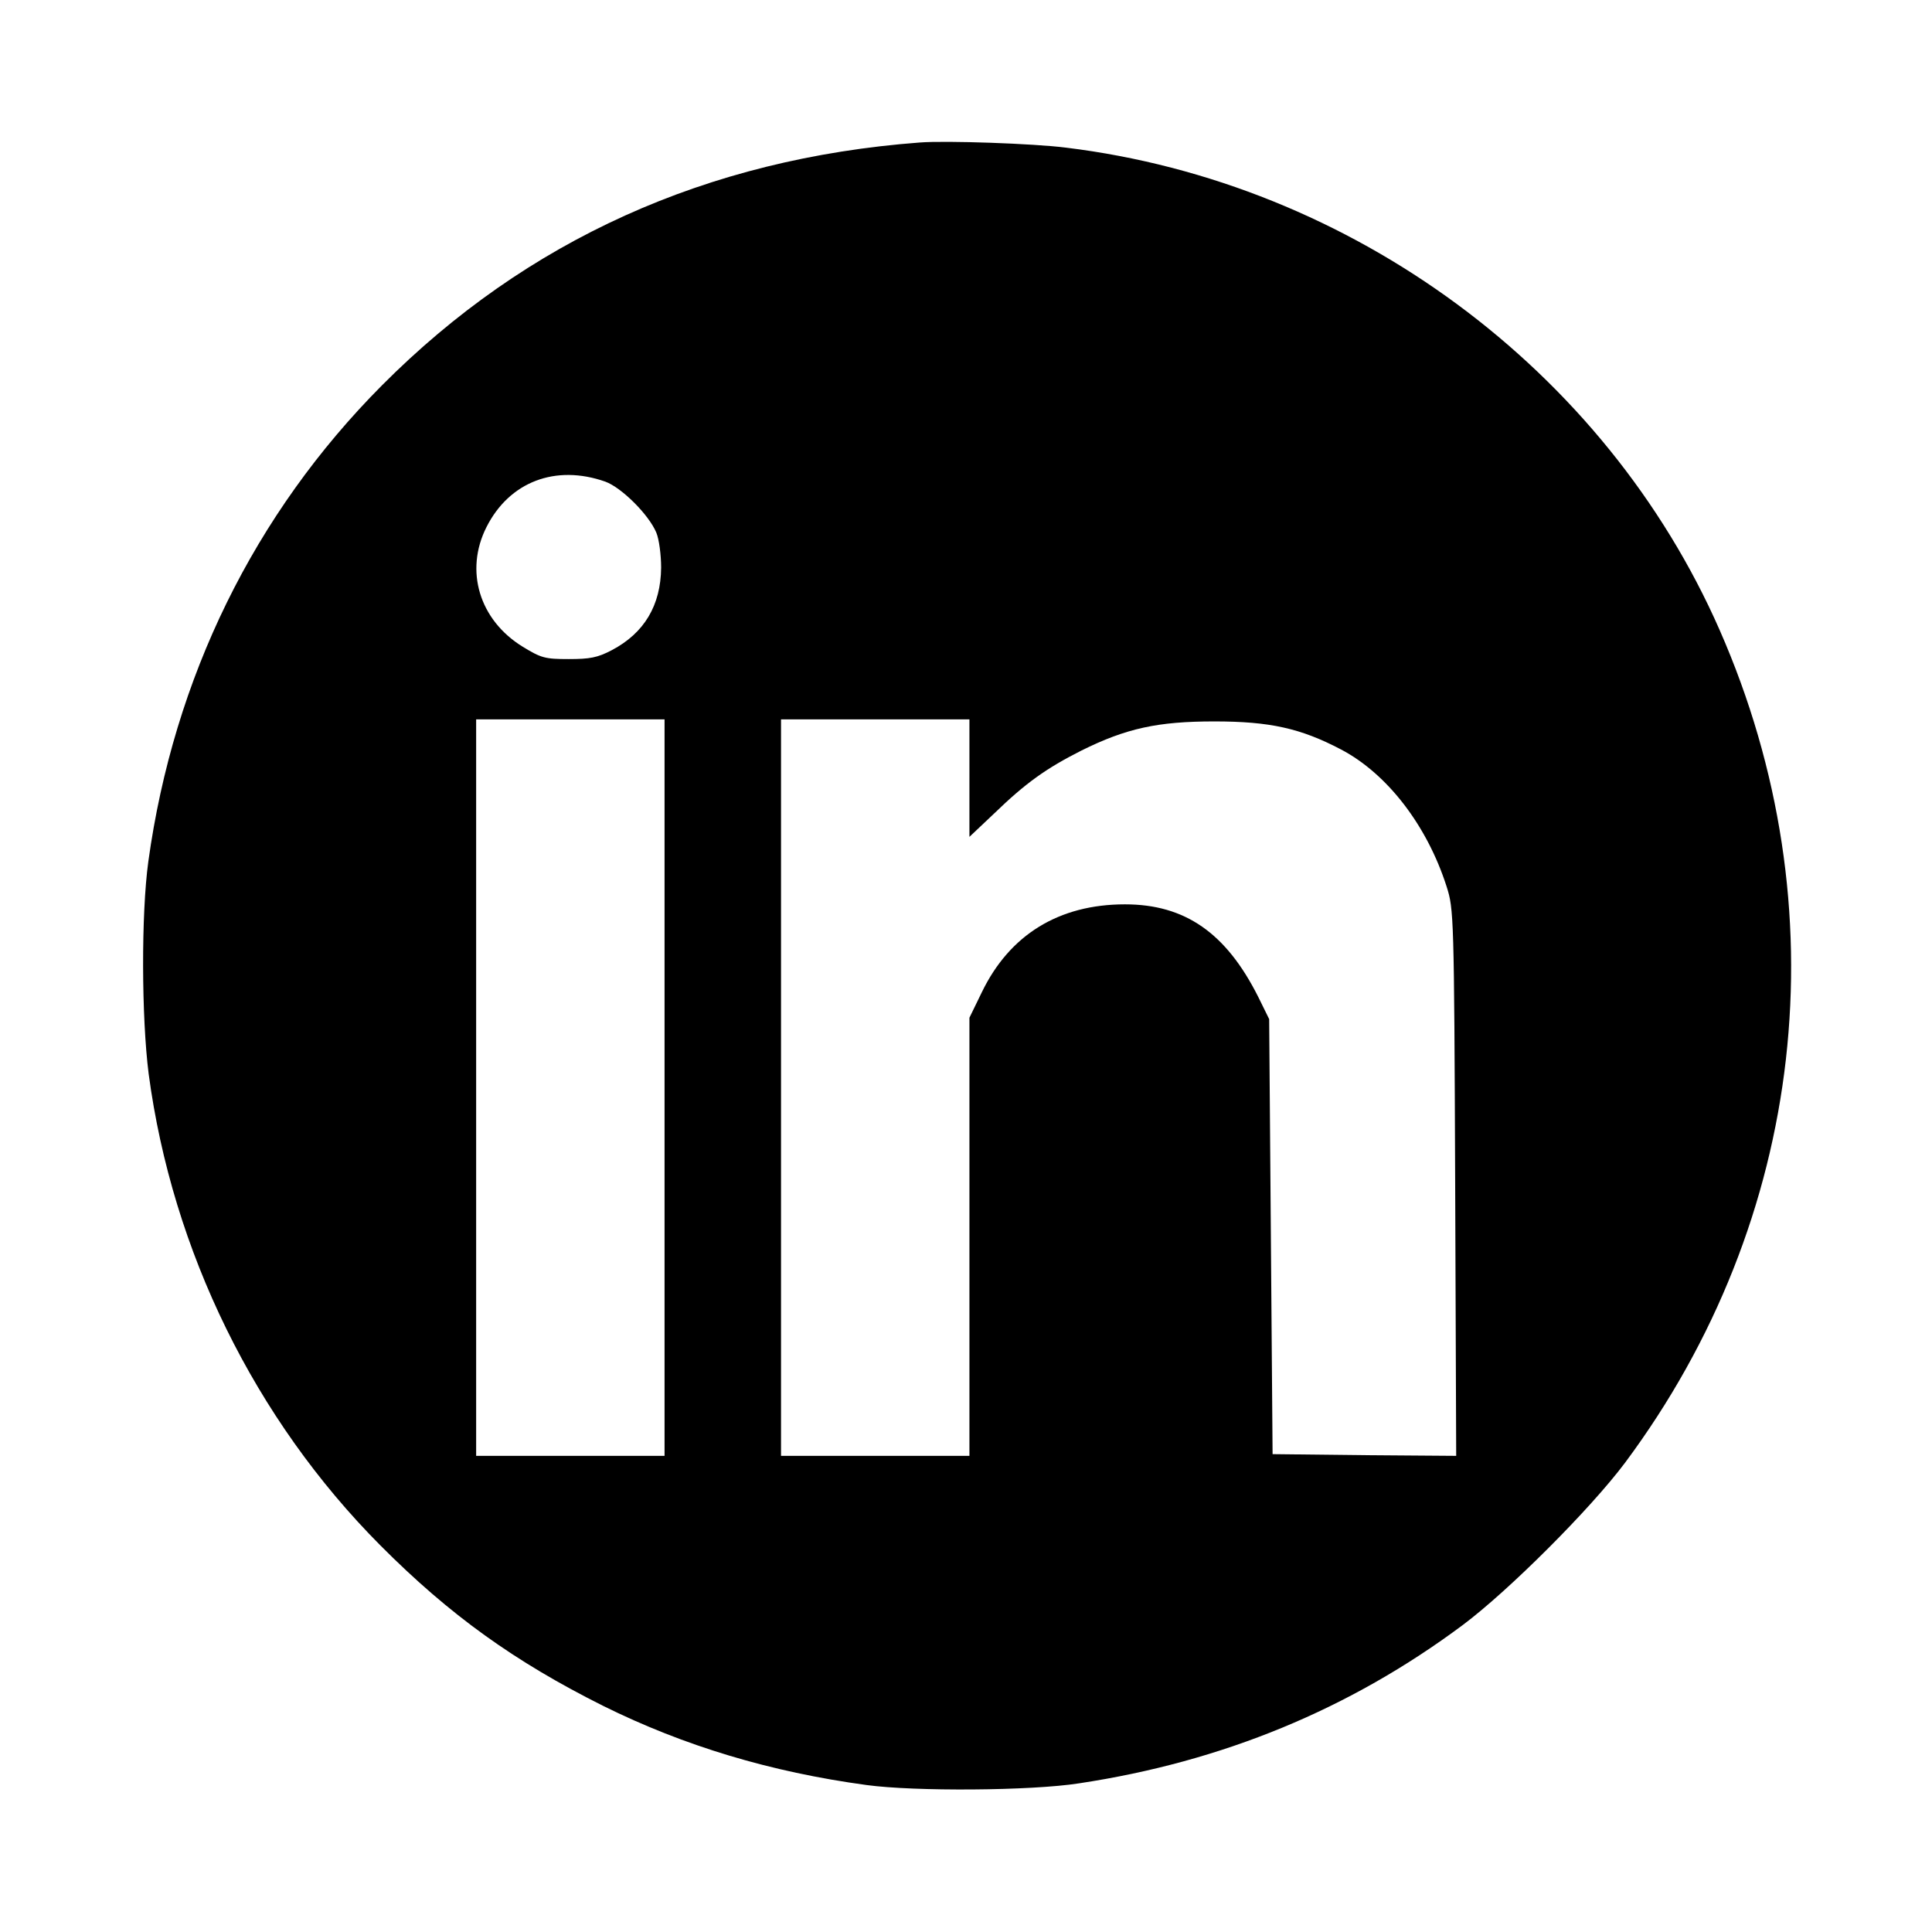 <?xml version="1.0" standalone="no"?>
<!DOCTYPE svg PUBLIC "-//W3C//DTD SVG 20010904//EN"
 "http://www.w3.org/TR/2001/REC-SVG-20010904/DTD/svg10.dtd">
<svg version="1.0" xmlns="http://www.w3.org/2000/svg"
 width="564pt" height="564pt" viewBox="0 0 564 564"
 preserveAspectRatio="xMidYMid meet">

<g transform="translate(0,564) scale(0.1,-0.1)"
fill="#000000" stroke="none">
<path d="M2685 5224 c-622 -47 -1148 -285 -1570 -709 -373 -375 -608 -854
-682 -1390 -21 -153 -20 -455 1 -620 69 -517 310 -1008 676 -1376 203 -204
393 -340 651 -469 236 -117 489 -193 769 -231 140 -19 479 -17 620 5 418 63
790 216 1120 462 135 101 373 339 474 474 528 709 632 1621 276 2431 -334 760
-1073 1306 -1908 1408 -94 12 -351 21 -427 15z m-918 -990 c47 -17 127 -96
149 -149 8 -19 14 -65 14 -102 -1 -110 -49 -191 -144 -241 -42 -22 -64 -26
-126 -26 -69 0 -80 3 -134 36 -127 78 -170 222 -106 349 67 133 202 184 347
133z m173 -1769 l0 -1075 -275 0 -275 0 0 1075 0 1075 275 0 275 0 0 -1075z
m890 903 l0 -171 73 69 c91 88 151 131 254 183 131 65 223 85 388 85 162 0
252 -20 370 -82 135 -71 251 -222 308 -400 21 -66 22 -83 25 -865 l3 -797
-268 2 -268 3 -5 635 -5 635 -32 65 c-94 187 -214 270 -389 270 -193 0 -337
-89 -418 -257 l-36 -74 0 -640 0 -639 -275 0 -275 0 0 1075 0 1075 275 0 275
0 0 -172z"/>
</g>
</svg>
